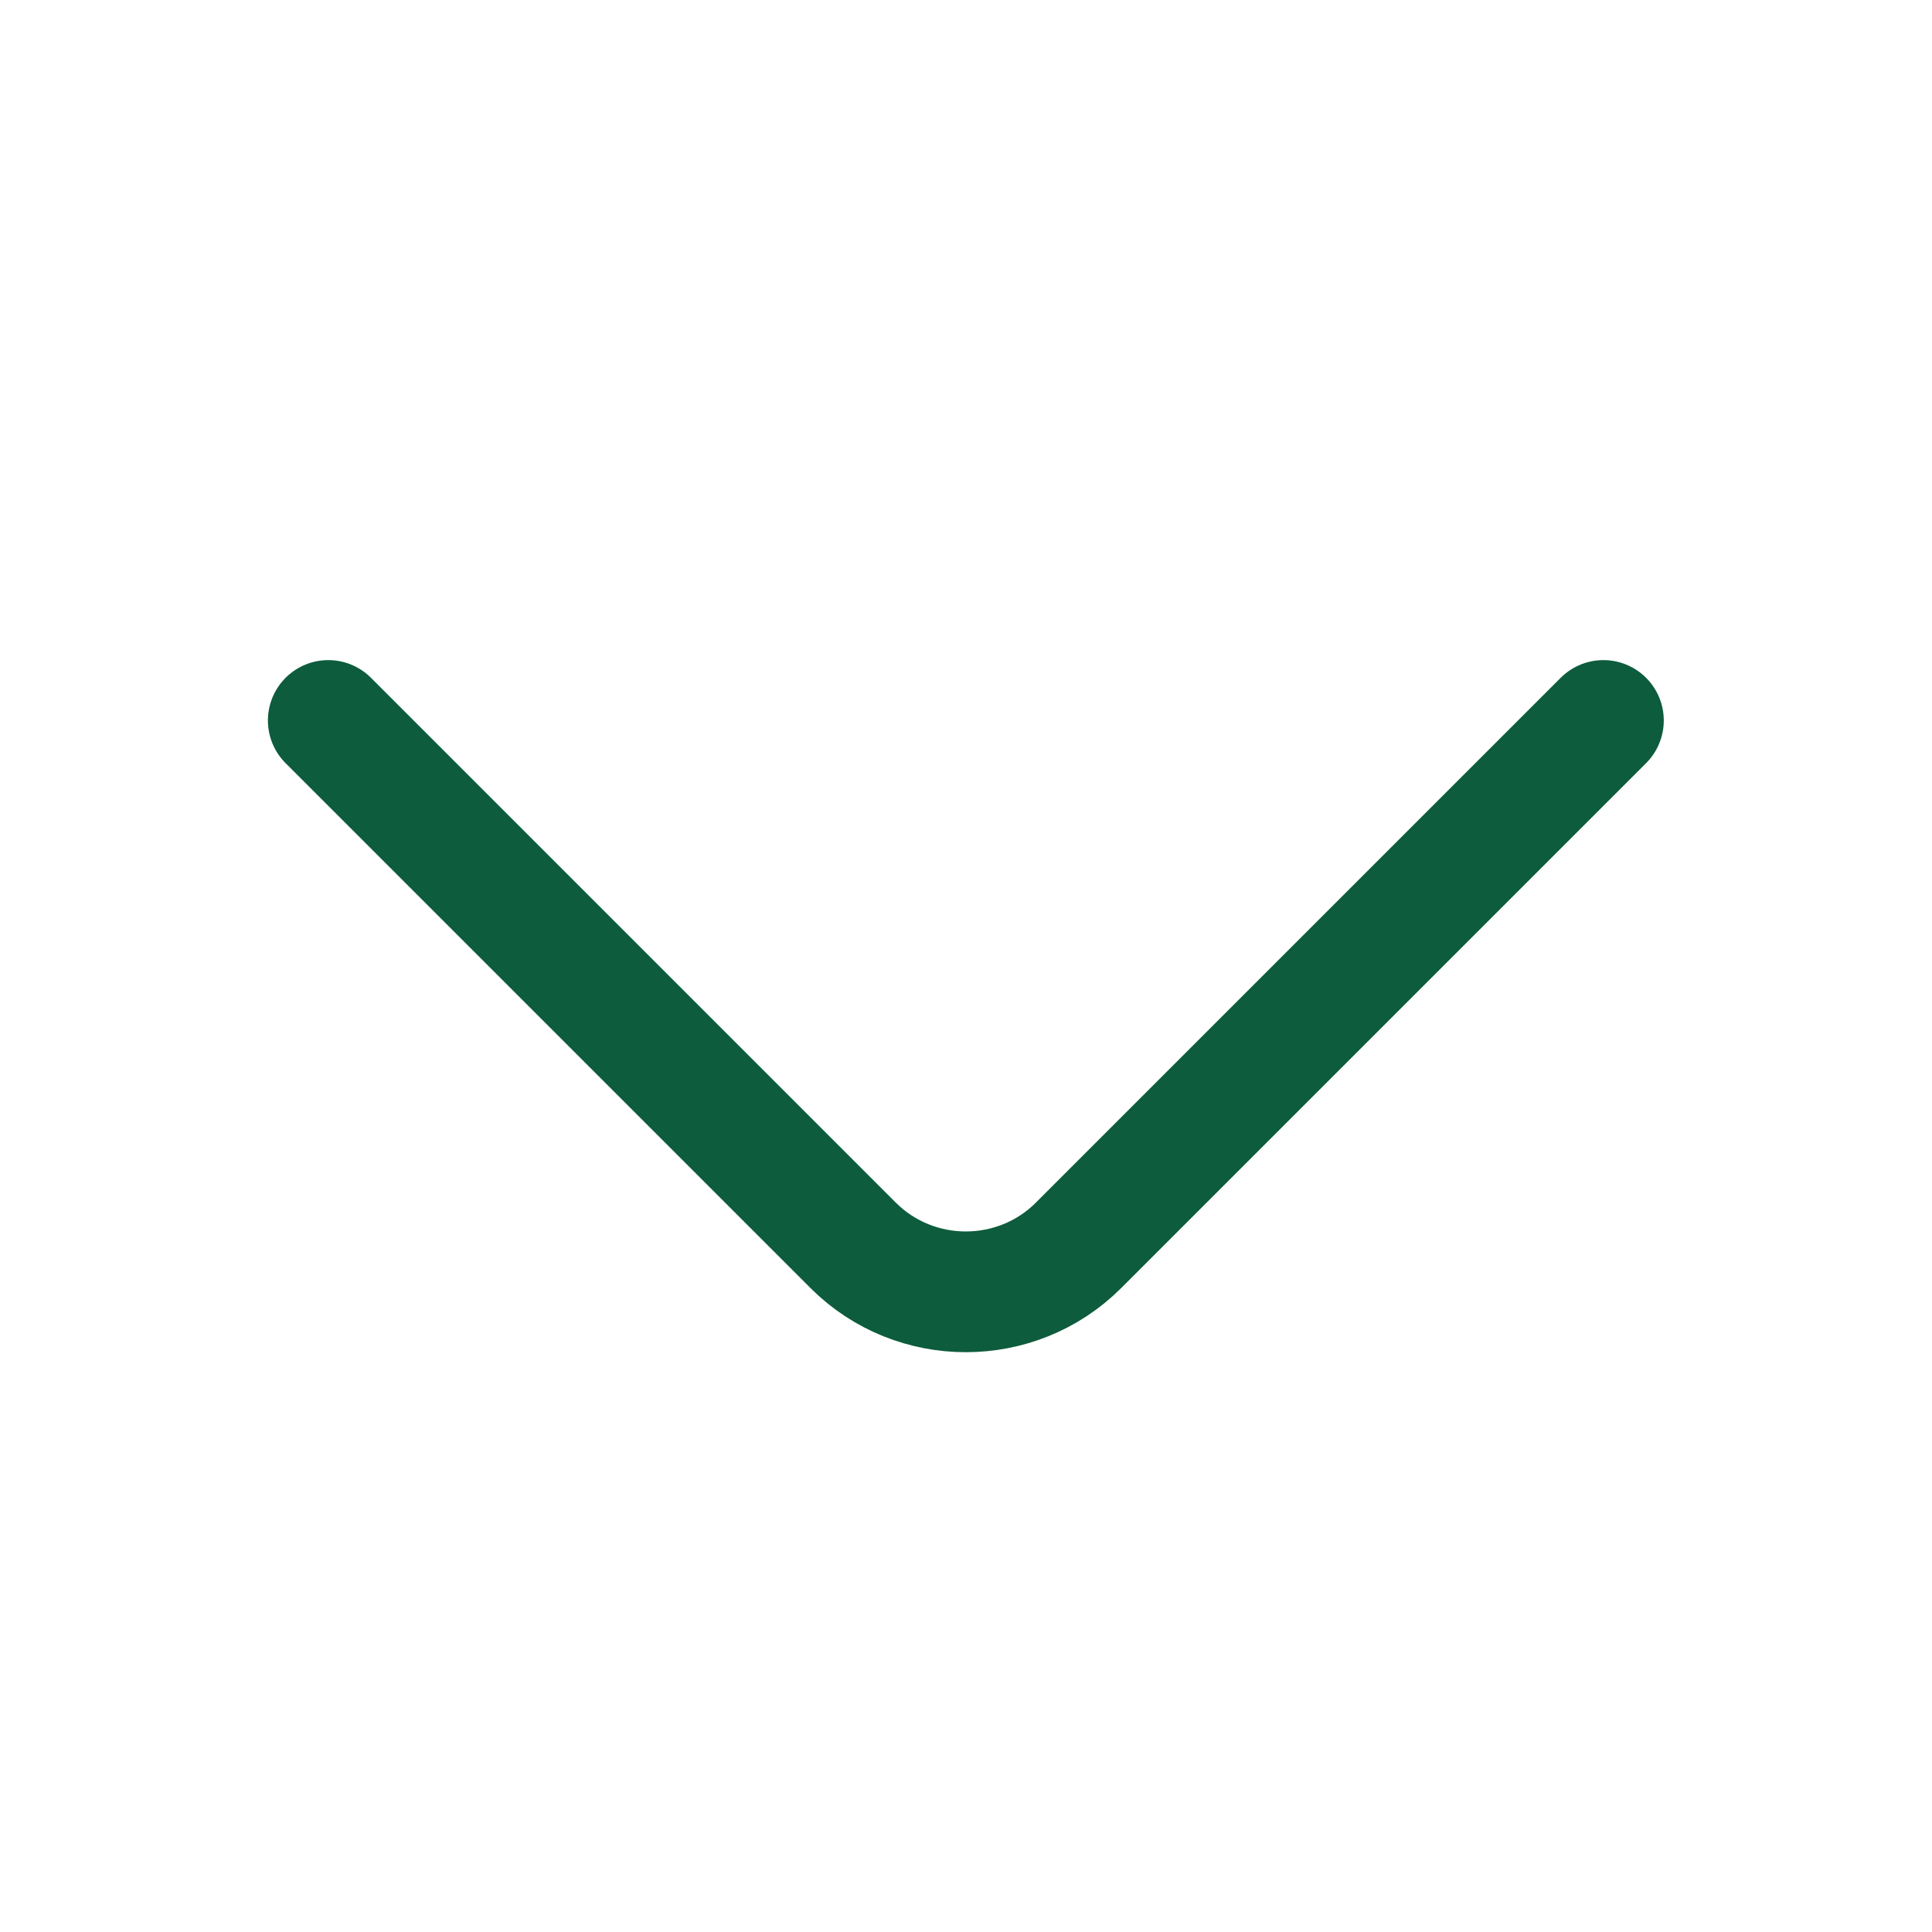 <svg
              xmlns="http://www.w3.org/2000/svg"
              width="24"
              height="24"
              viewBox="0 0 24 24"
              fill="none"
            >
              <path
                d="M19.918 8.95L13.398 15.47C12.628 16.24 11.368 16.24 10.598 15.47L4.078 8.95"
                stroke="#0D5C3D"
                stroke-width="1.5"
                stroke-miterlimit="10"
                stroke-linecap="round"
                stroke-linejoin="round"
              />
            </svg>